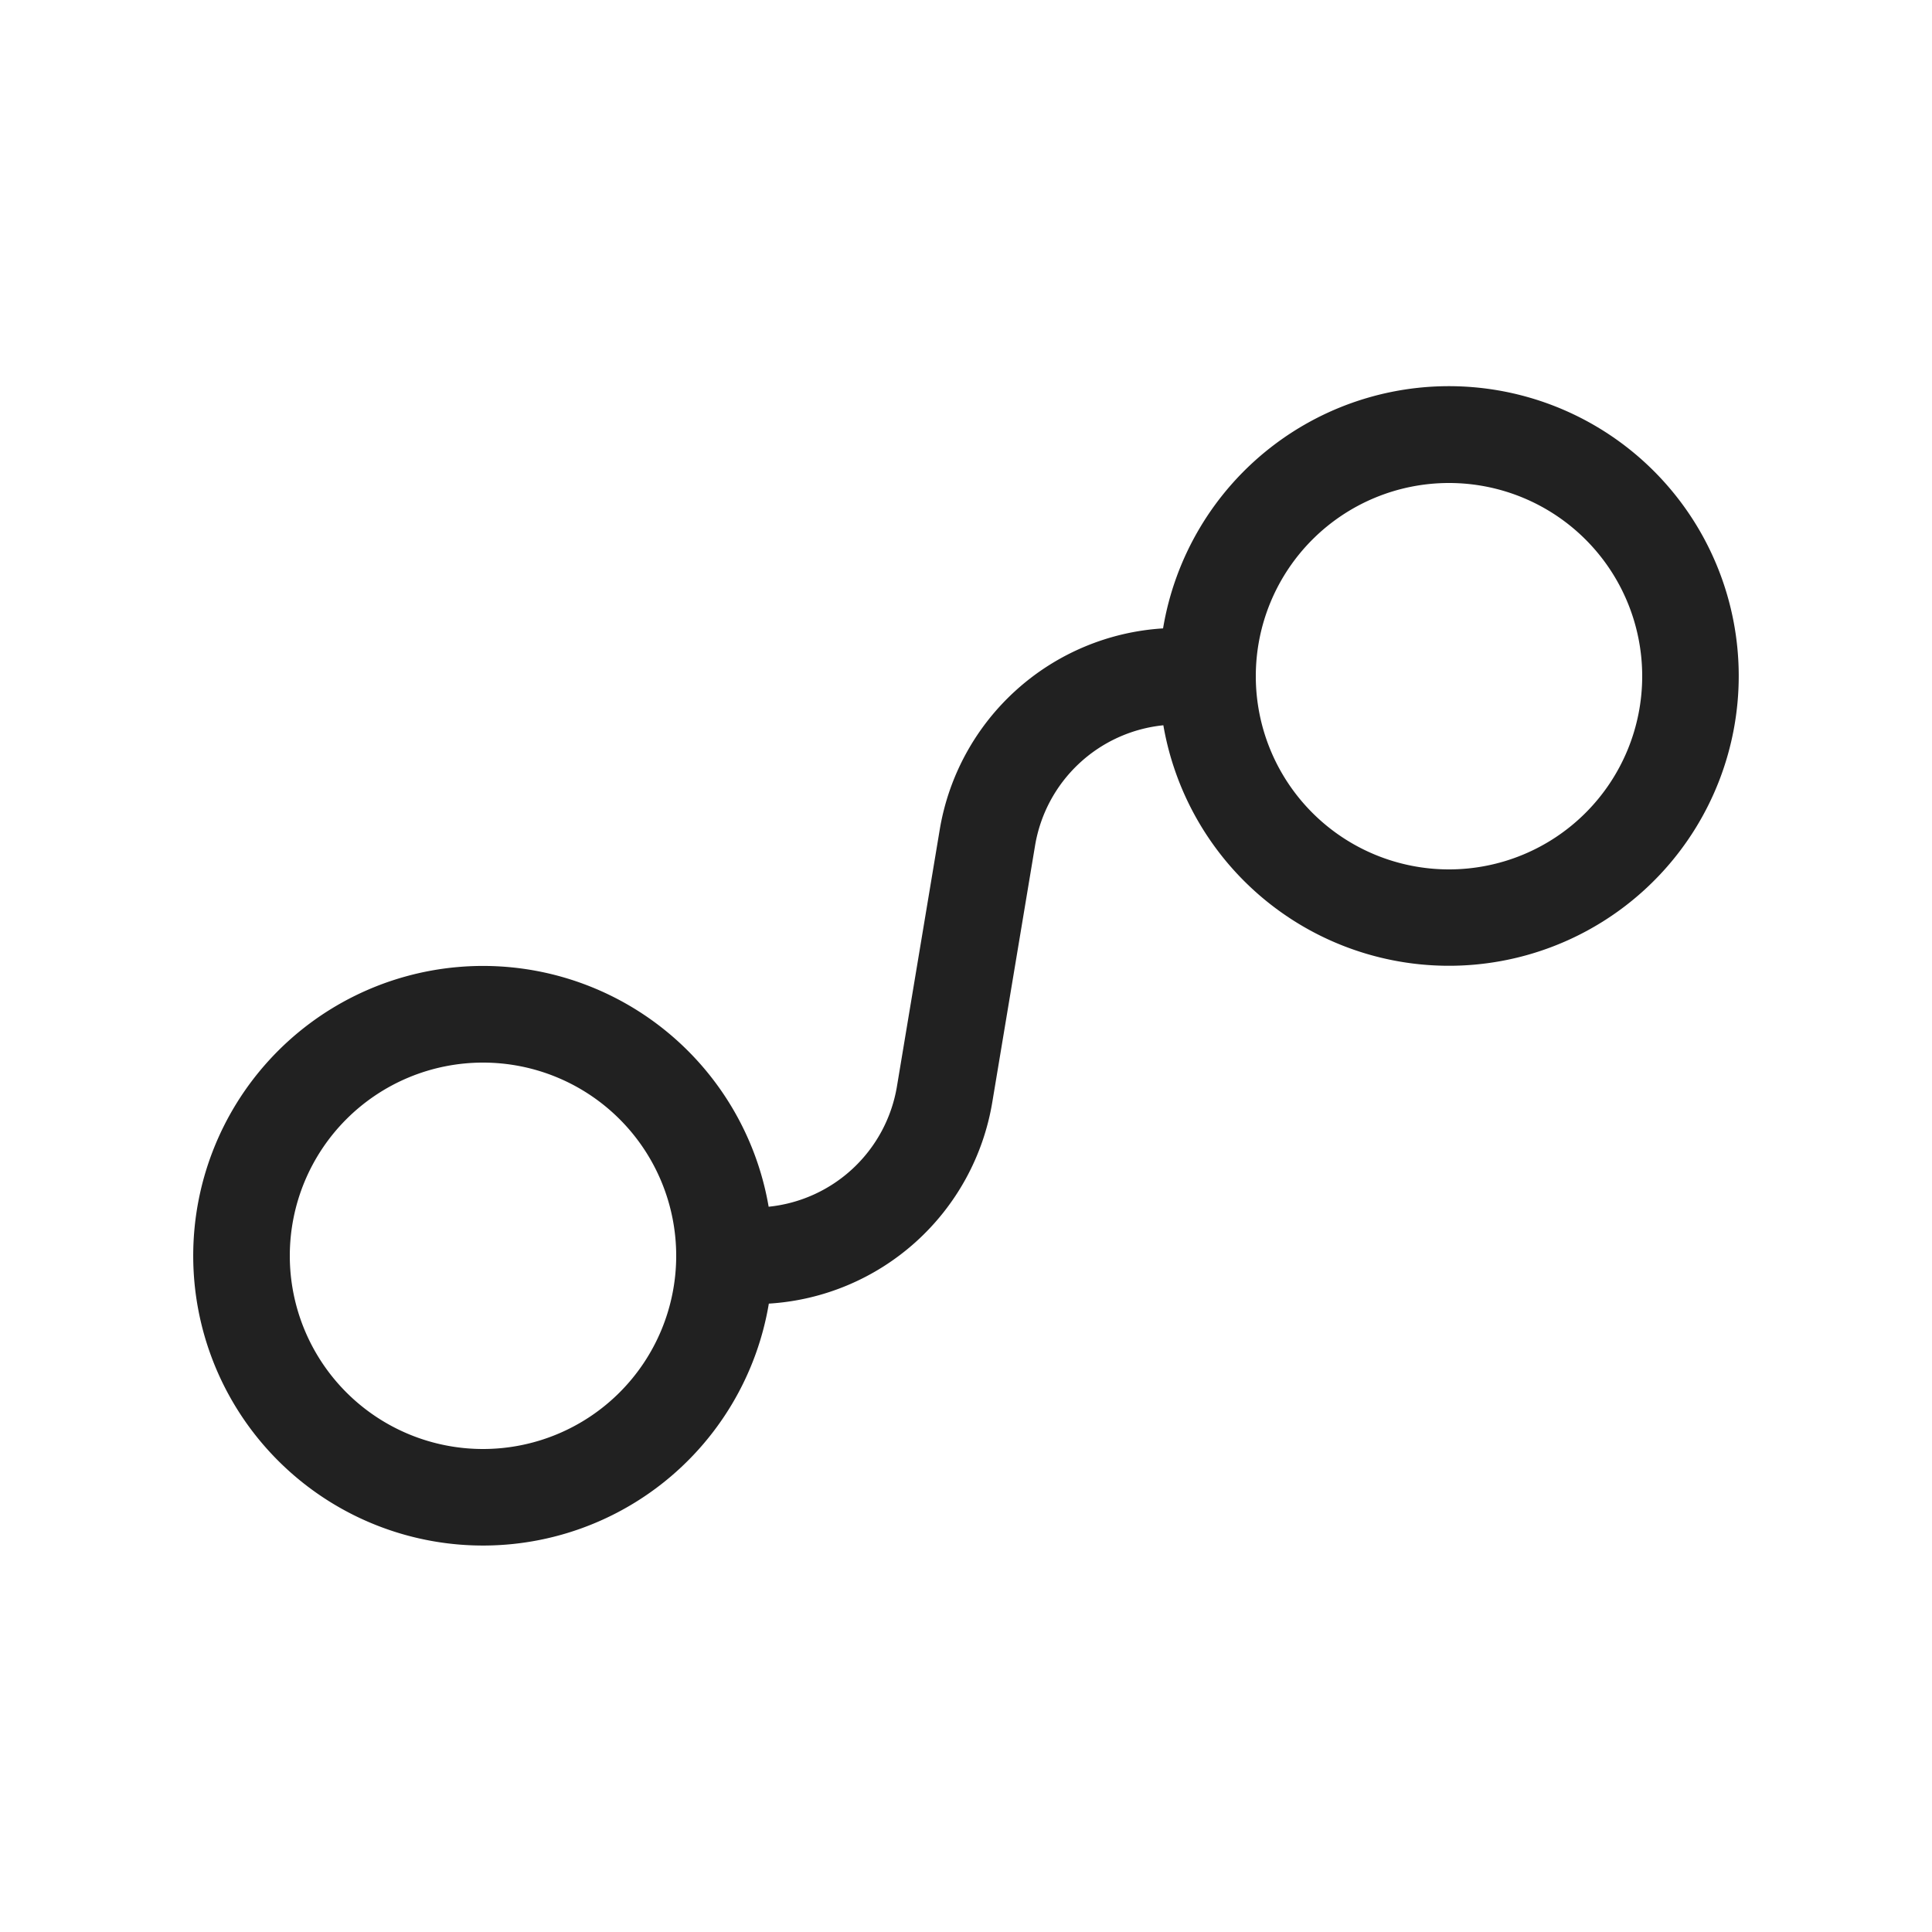 <svg viewBox="0 0 20 20" fill="none" xmlns="http://www.w3.org/2000/svg" height="1em" width="1em">
  <path d="M15 5a2 2 0 1 0 0 4 2 2 0 0 0 0-4Zm-2.96 1.505a3 3 0 1 1 .003 1.003 1.5 1.5 0 0 0-1.328 1.245l-.443 2.658a2.5 2.5 0 0 1-2.313 2.084 3 3 0 1 1-.002-1.003 1.5 1.5 0 0 0 1.328-1.245l.443-2.658a2.5 2.5 0 0 1 2.313-2.084ZM5 11a2 2 0 1 0 0 4 2 2 0 0 0 0-4Z" fill="#212121"/>
</svg>
